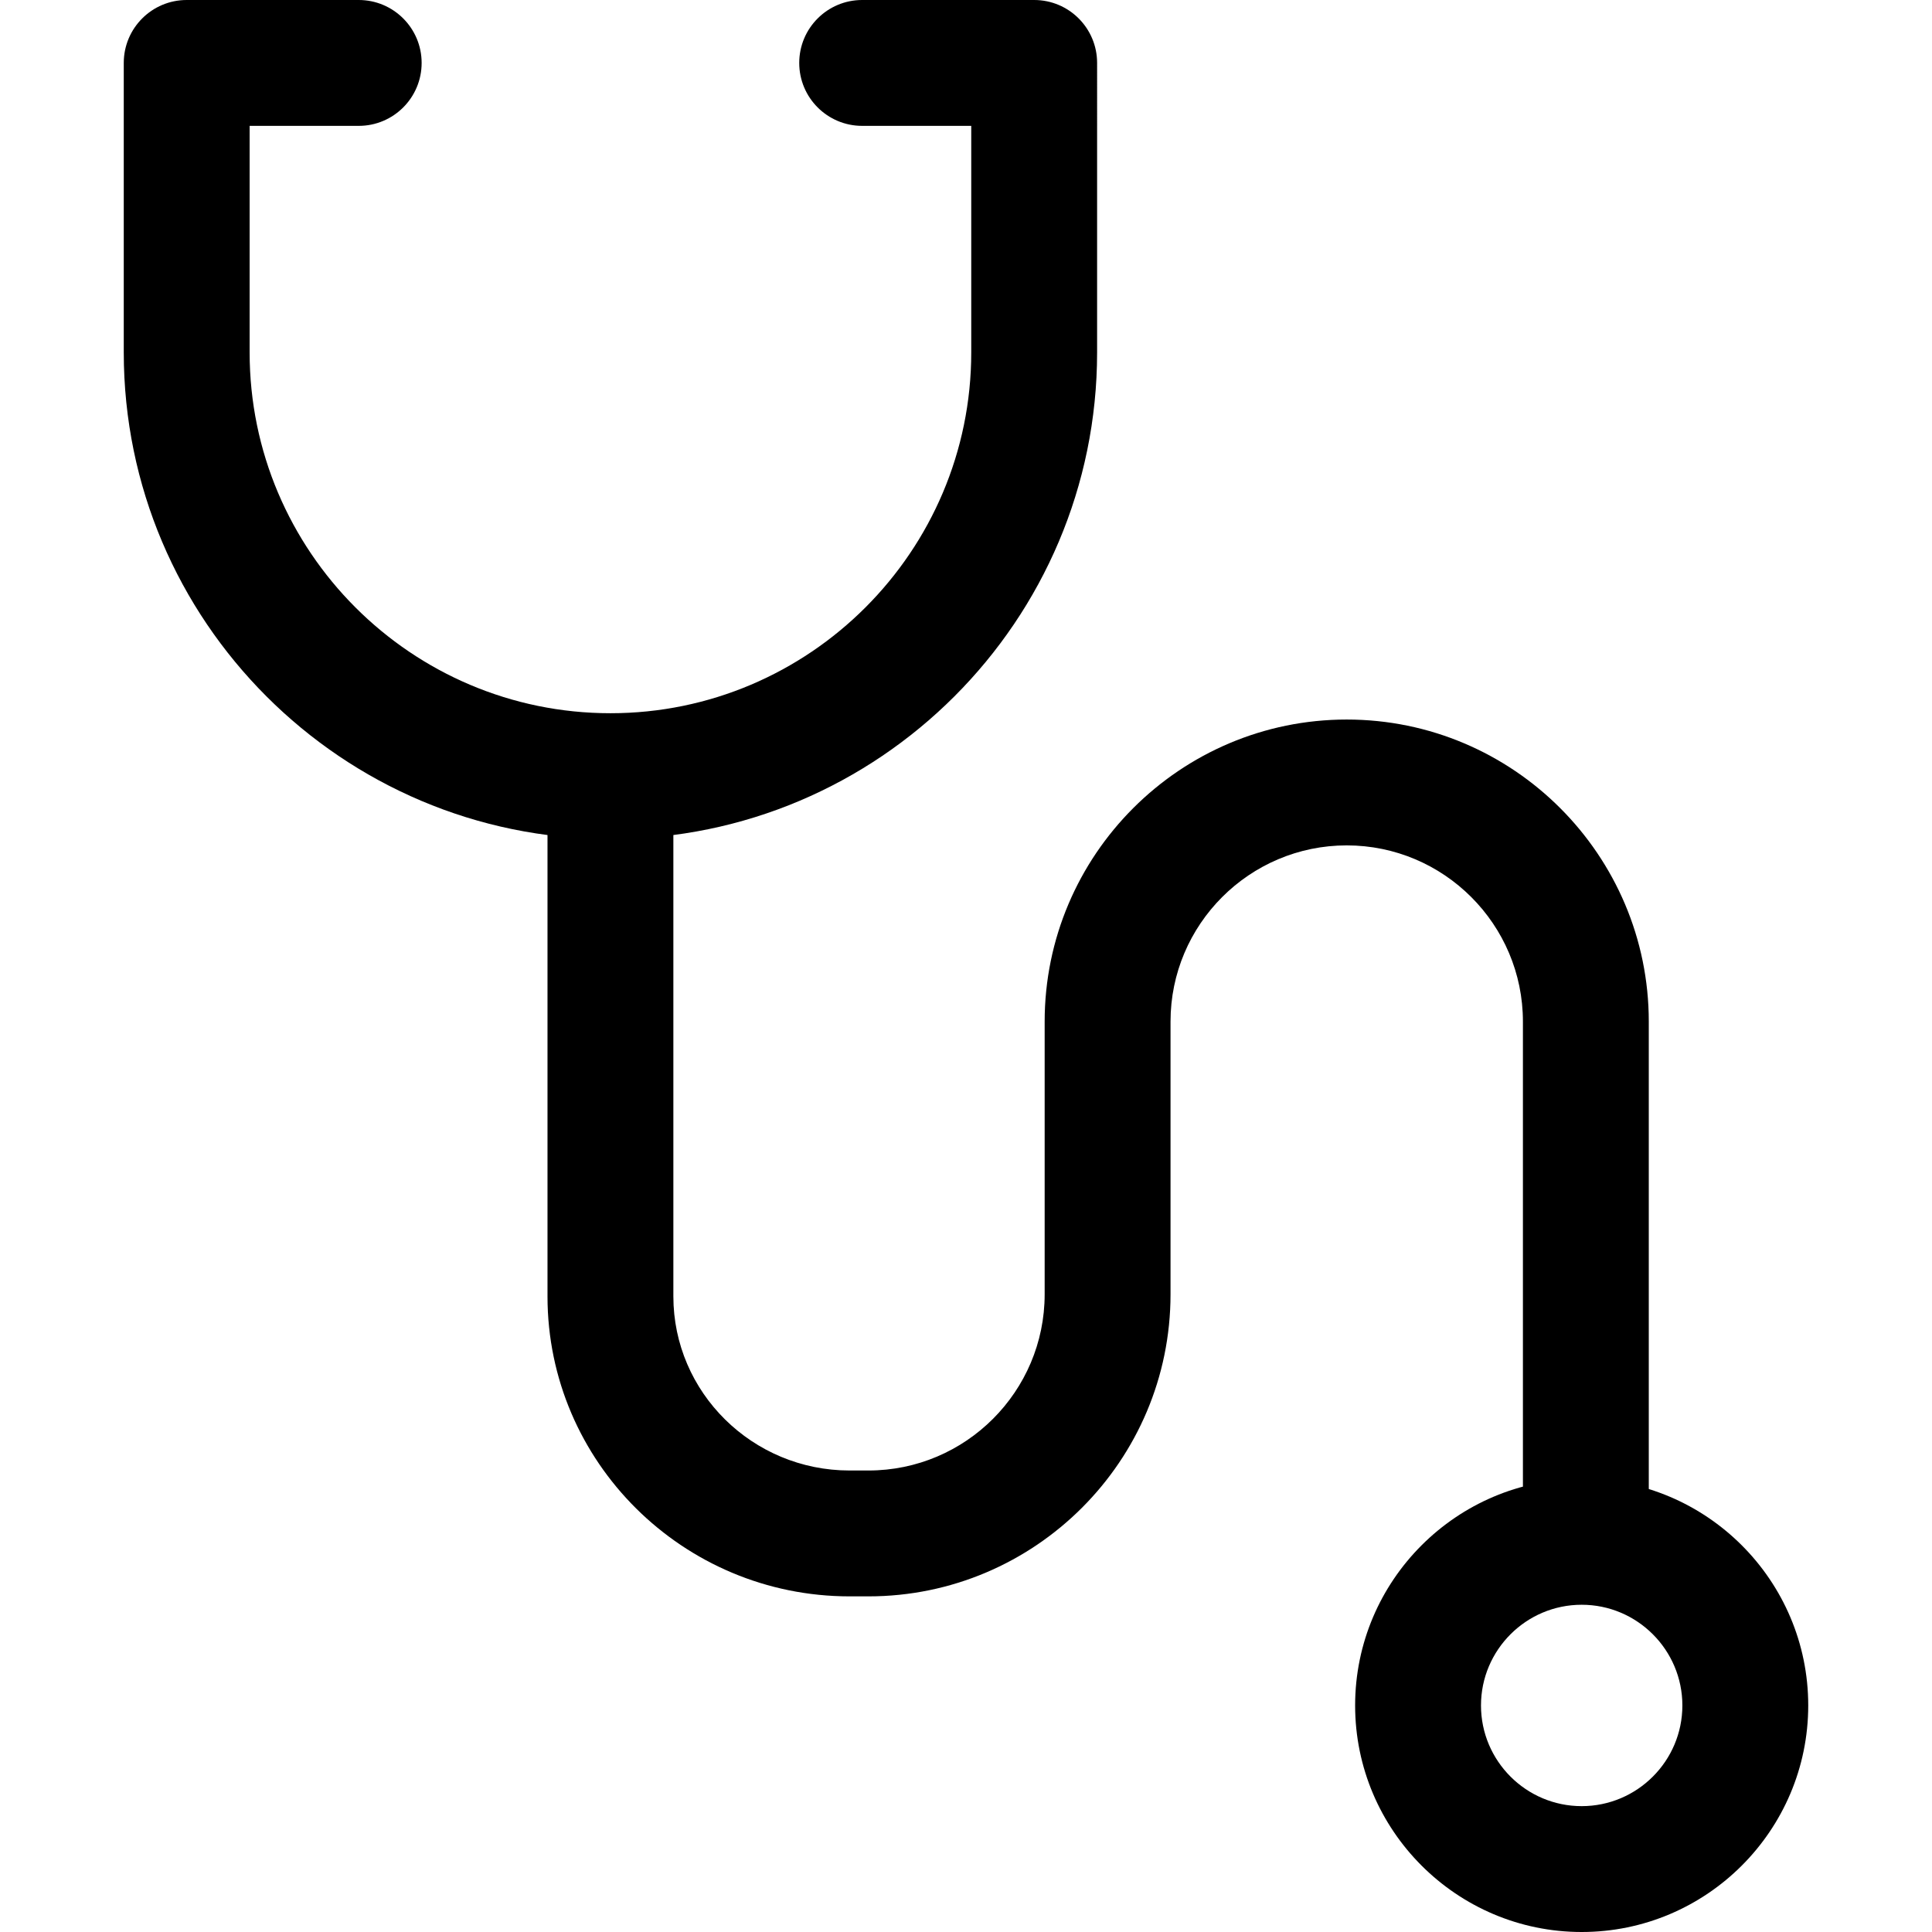 <?xml version="1.0" encoding="iso-8859-1"?>
<!-- Generator: Adobe Illustrator 19.0.0, SVG Export Plug-In . SVG Version: 6.00 Build 0)  -->
<svg version="1.1" id="Capa_1" xmlns="http://www.w3.org/2000/svg" xmlns:xlink="http://www.w3.org/1999/xlink" x="0px" y="0px"
	 viewBox="0 0 512 512" style="enable-background:new 0 0 512 512;" xml:space="preserve">
<g>
	<g>
		<path d="M274.067,0h-45.585c-9.212,0-16.677,7.466-16.677,16.678c0,9.212,7.466,16.677,16.677,16.677h28.908v60.039
			c0,52.723-42.895,95.618-95.618,95.618s-95.618-42.895-95.618-95.618V33.355h28.908c9.212,0,16.677-7.466,16.677-16.677
			C111.739,7.466,104.273,0,95.062,0H49.477c-9.212,0-16.678,7.466-16.678,16.678v76.717c0,71.113,57.86,128.973,128.973,128.973
			c71.119,0,128.973-57.86,128.973-128.973V16.678C290.745,7.466,283.279,0,274.067,0z"/>
	</g>
</g>
<g>
	<g>
		<path d="M356.893,190.685c-44.134,0-80.047,35.912-80.047,80.052v72.269c0,25.745-20.947,46.692-46.697,46.692h-5.003
			c-25.75,0-46.697-20.702-46.697-46.141V206.245h-33.355v137.312c0,43.834,35.912,79.496,80.052,79.496h5.003
			c44.14,0,80.052-35.912,80.052-80.052v-72.269c0-25.75,20.947-46.697,46.692-46.697s46.697,20.947,46.697,46.697v138.423h33.355
			V270.737C436.946,226.597,401.033,190.685,356.893,190.685z"/>
	</g>
</g>
<g>
	<g>
		<path d="M419.162,391.922c-33.105,0-60.039,26.934-60.039,60.039c0,33.105,26.934,60.039,60.039,60.039
			s60.039-26.934,60.039-60.039C479.201,418.856,452.267,391.922,419.162,391.922z M419.162,478.645
			c-14.715,0-26.684-11.969-26.684-26.684s11.974-26.684,26.684-26.684c14.71,0,26.684,11.969,26.684,26.684
			S433.877,478.645,419.162,478.645z"/>
	</g>
</g>
<g>
</g>
<g>
</g>
<g>
</g>
<g>
</g>
<g>
</g>
<g>
</g>
<g>
</g>
<g>
</g>
<g>
</g>
<g>
</g>
<g>
</g>
<g>
</g>
<g>
</g>
<g>
</g>
<g>
</g>
</svg>
